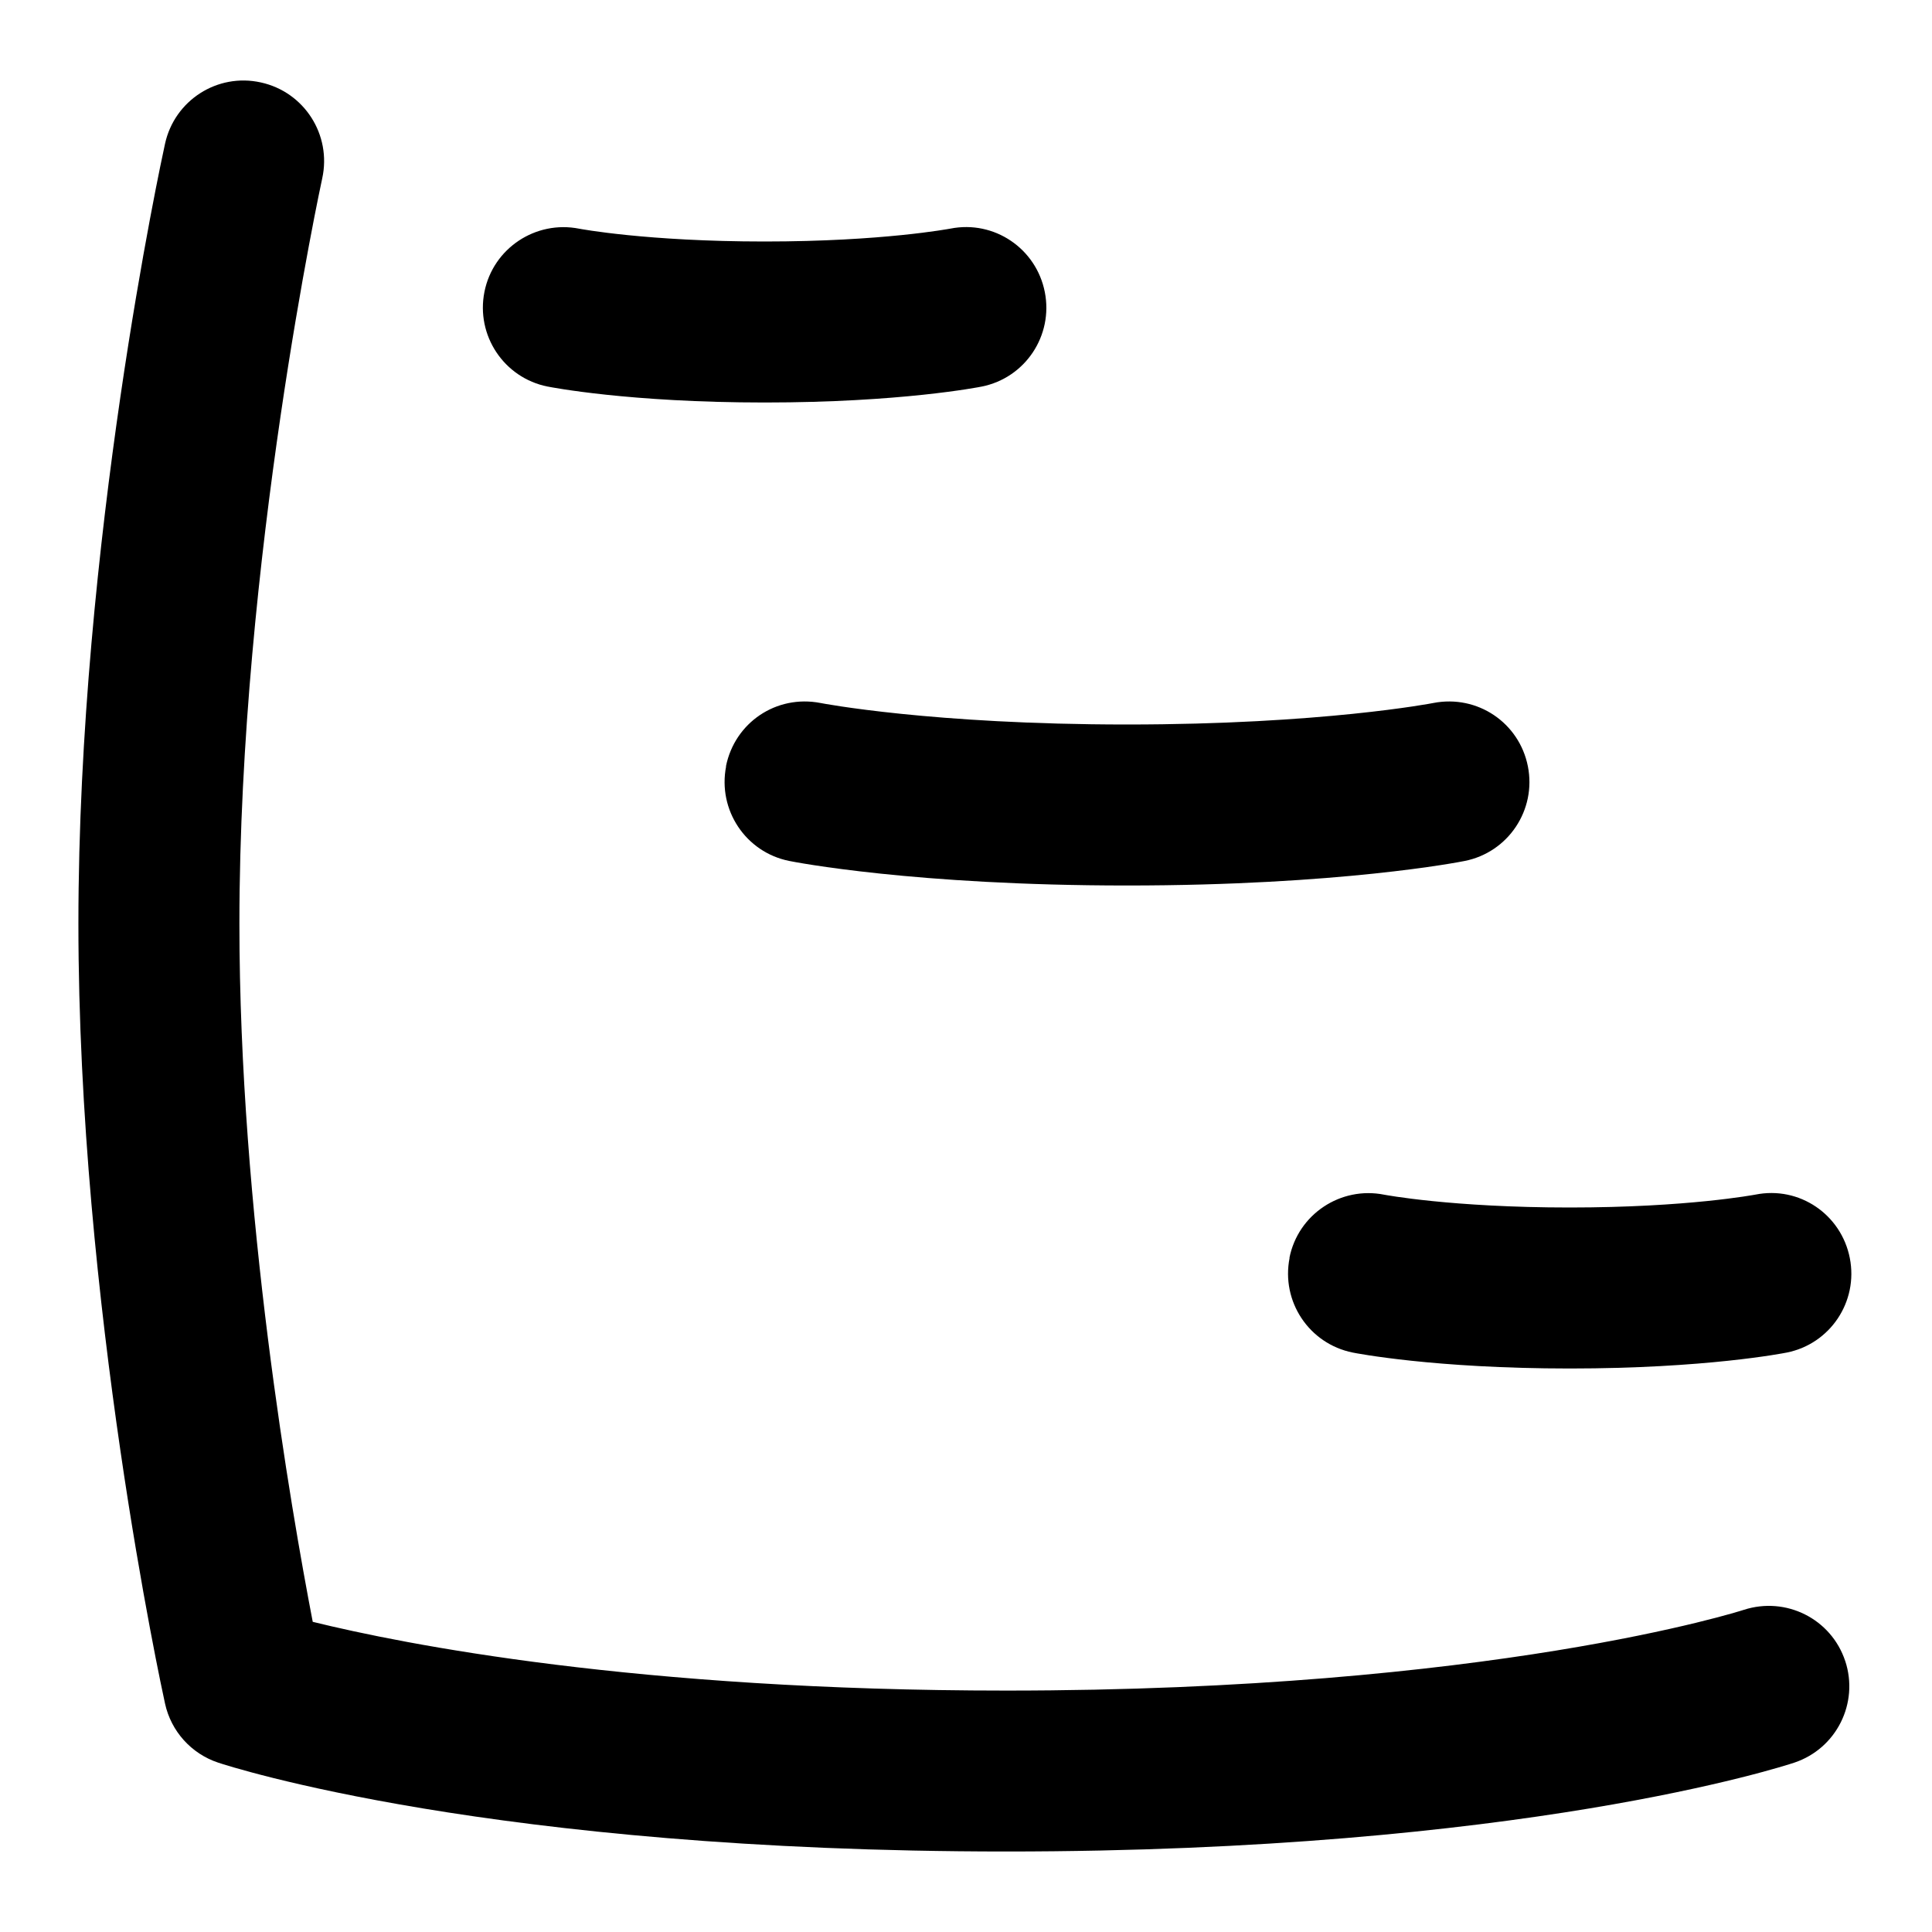 <svg id="Layer_1" viewBox="0 0 24 24" xmlns="http://www.w3.org/2000/svg" data-name="Layer 1"><path d="m22.922 20.633c.173.524-.109 1.088-.632 1.263-.136.045-3.386 1.104-9.79 1.104s-9.654-1.059-9.79-1.104c-.334-.111-.585-.39-.66-.734-.044-.2-1.076-4.956-1.076-9.688s1.032-9.488 1.076-9.688c.118-.54.651-.882 1.19-.762.54.118.881.651.763 1.191-.01.047-1.029 4.75-1.029 9.259 0 3.574.641 7.27.911 8.673 1.13.278 4.019.854 8.615.854 6.037 0 9.129-.992 9.159-1.002.528-.172 1.09.112 1.263.635zm-6.902-5.008c-.108.542.242 1.068.784 1.177.04.008 1.009.198 2.696.198s2.656-.19 2.696-.198c.54-.108.89-.633.783-1.174-.106-.54-.625-.898-1.173-.788-.009.001-.839.16-2.307.16s-2.298-.158-2.304-.159c-.54-.108-1.069.242-1.177.784zm-9.216-10.823c.04.008 1.009.198 2.696.198s2.656-.19 2.696-.198c.54-.108.89-.633.783-1.174-.106-.54-.628-.896-1.173-.788-.009.001-.839.16-2.307.16s-2.298-.158-2.304-.159c-.541-.107-1.069.243-1.177.784-.108.542.242 1.068.784 1.177zm2.216 4.718c-.106.541.243 1.067.784 1.175.062.013 1.557.305 4.196.305s4.134-.292 4.196-.305c.541-.108.891-.634.784-1.175s-.626-.894-1.175-.787c-.014.003-1.386.267-3.806.267s-3.792-.264-3.806-.267c-.552-.107-1.067.246-1.175.787z"/></svg>